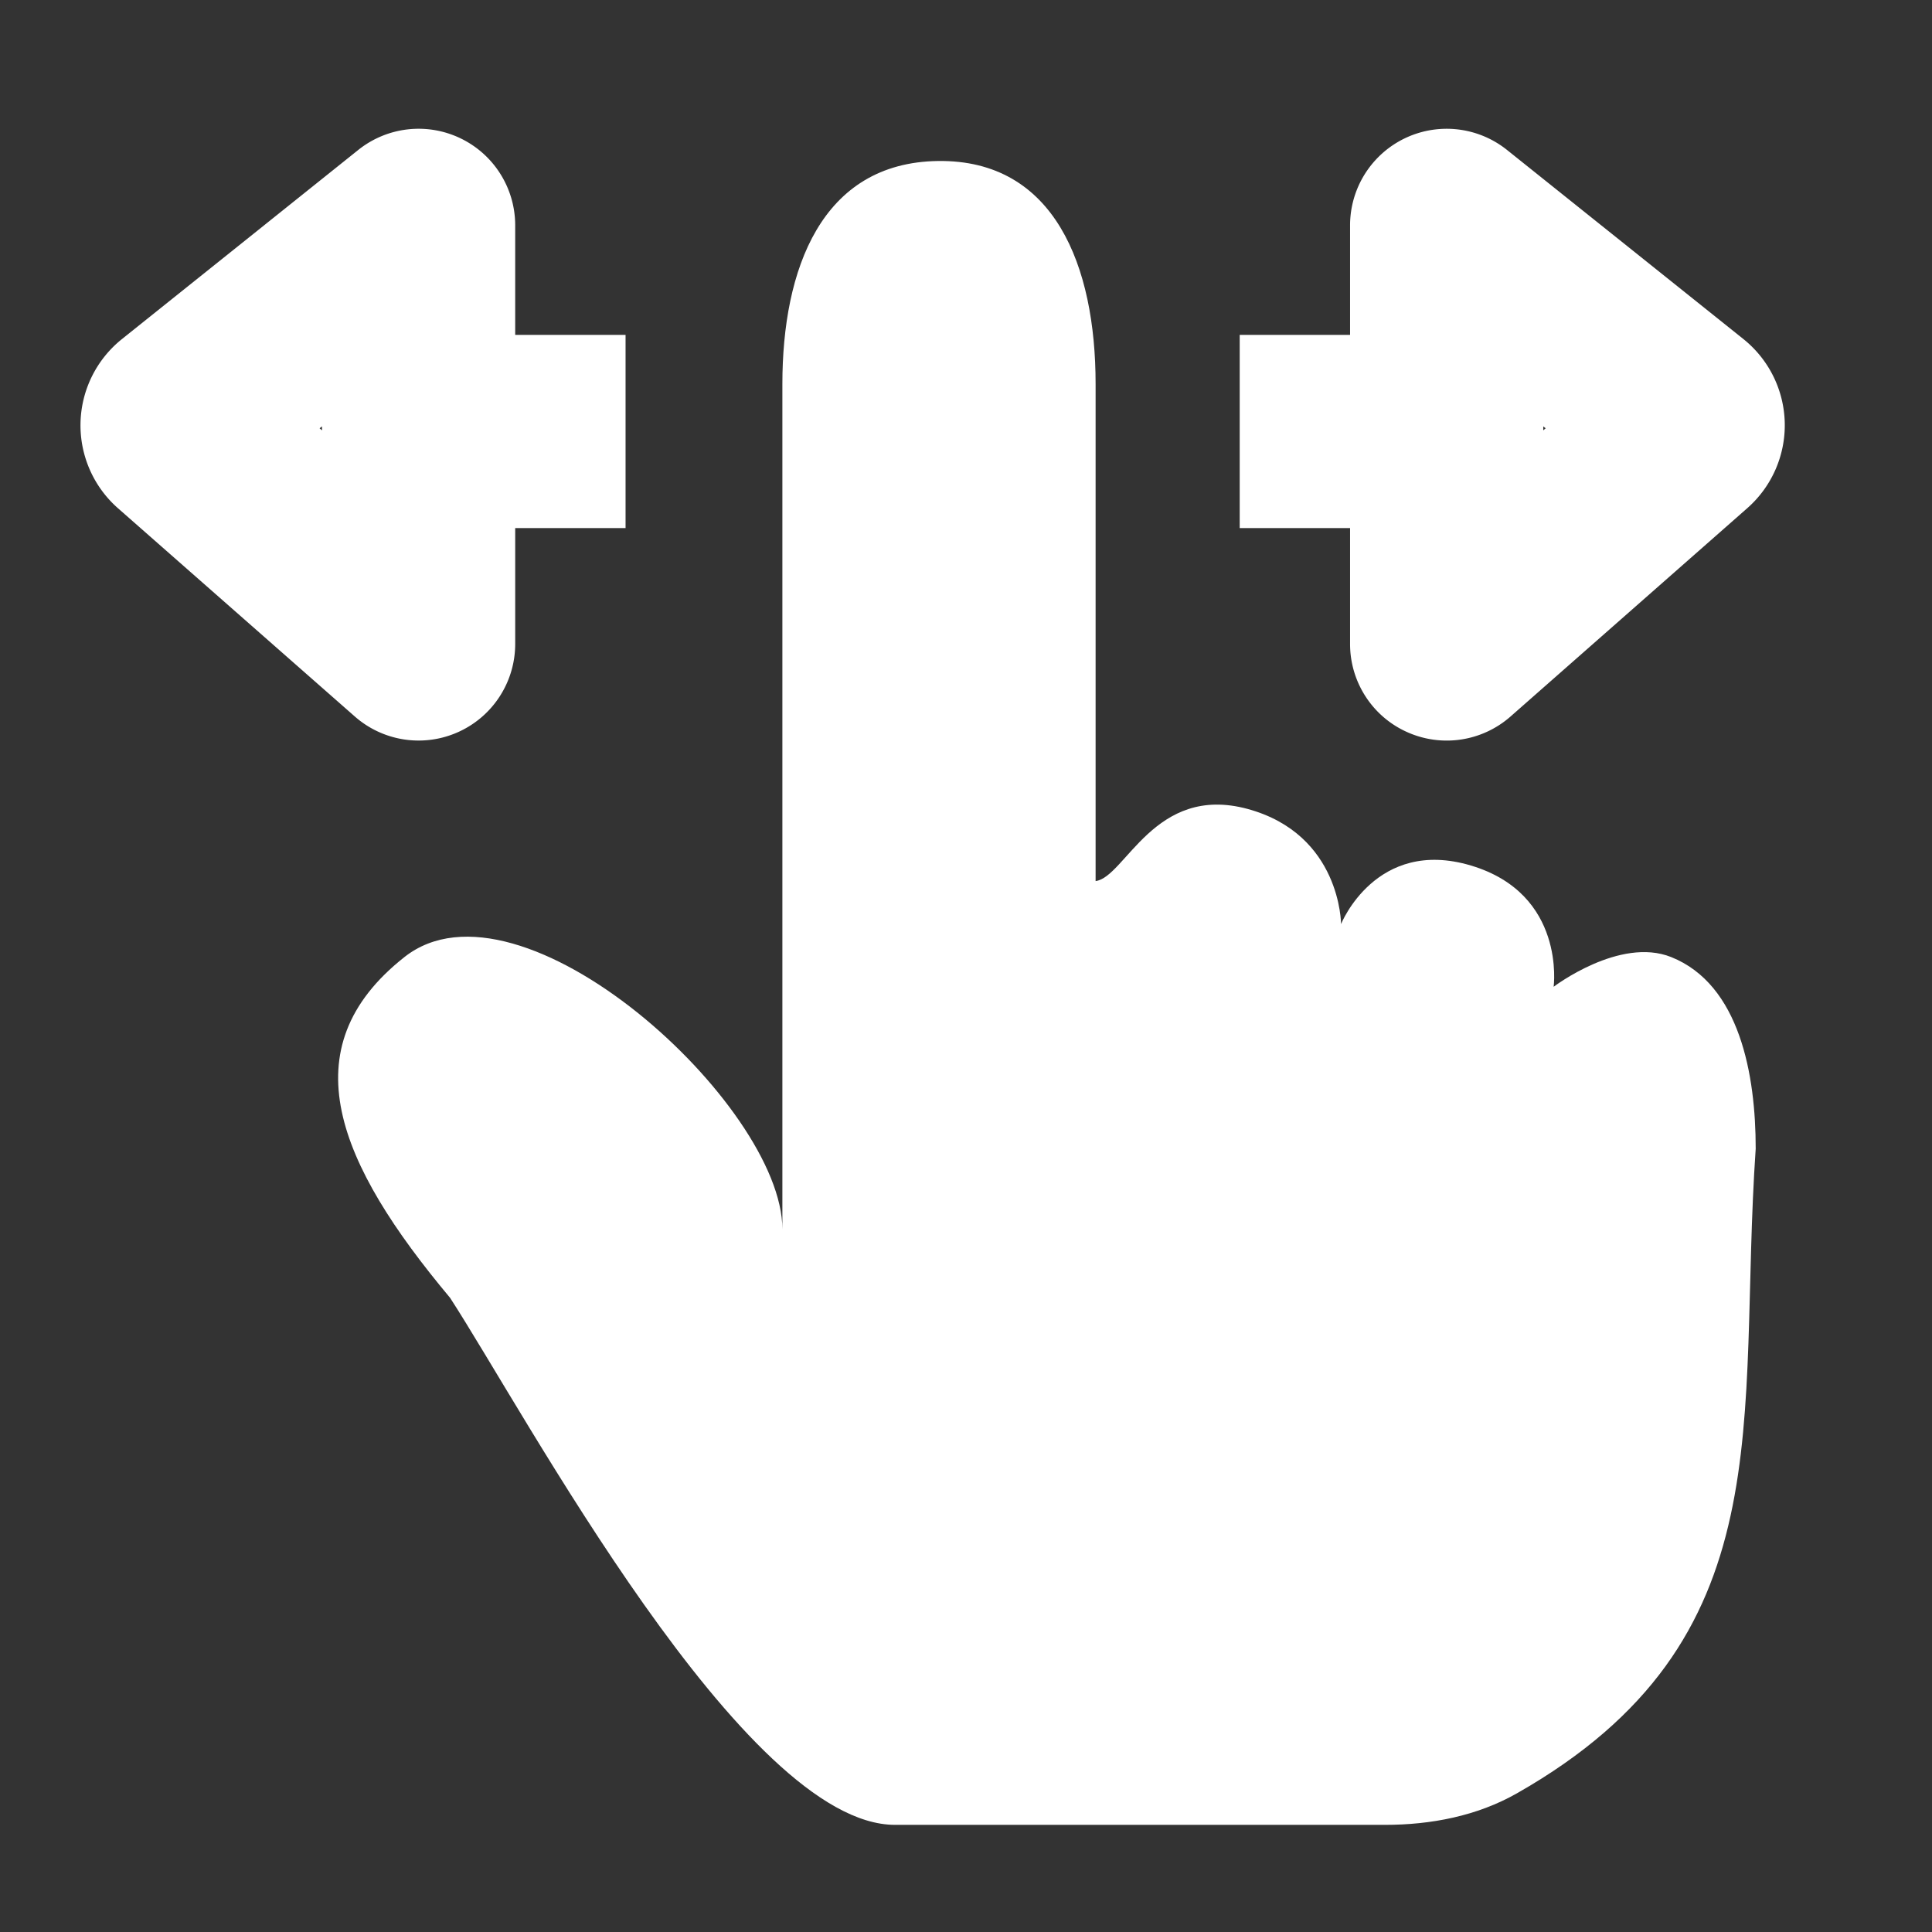 <svg width="24" height="24" fill="none" xmlns="http://www.w3.org/2000/svg"><rect width="100%" height="100%" fill="#333333" stroke="none"/><path fill-rule="evenodd" clip-rule="evenodd" d="M13.61 10.945V4.769c0-1.462-.508-2.788-1.958-2.769-1.45.02-1.933 1.348-1.933 2.77v10.5c0-1.546-3.255-4.518-4.695-3.381-1.44 1.136-.826 2.568.567 4.233.935 1.438 3.652 6.547 5.528 6.547h6.086c.572 0 1.145-.11 1.641-.393 3.351-1.906 2.731-4.612 2.964-8.007 0-.916-.197-2.039-1.05-2.38-.64-.256-1.46.369-1.46.369s.155-1.153-1.027-1.506c-1.181-.353-1.614.727-1.614.727s0-1.113-1.16-1.43c-1.161-.315-1.521.85-1.889.896z" fill="#fff"/><path fill-rule="evenodd" clip-rule="evenodd" d="M5.72 1.718c.416.2.68.62.68 1.082v1.36h1.371v2.4H6.4V8a1.2 1.2 0 0 1-1.993.9L1.466 6.314a1.372 1.372 0 0 1 .049-2.102L4.45 1.863a1.2 1.2 0 0 1 1.27-.145zM4 5.297l-.03.023.03.026v-.05zm13.477 3.796a1.2 1.2 0 0 0 1.287-.192l2.941-2.588a1.372 1.372 0 0 0-.049-2.102l-2.935-2.348a1.2 1.2 0 0 0-1.95.937v1.36H15.4v2.4h1.371V8c0 .471.276.9.706 1.093zm1.694-3.796l.03.023-.03.026v-.05z" fill="#fff"/></svg>